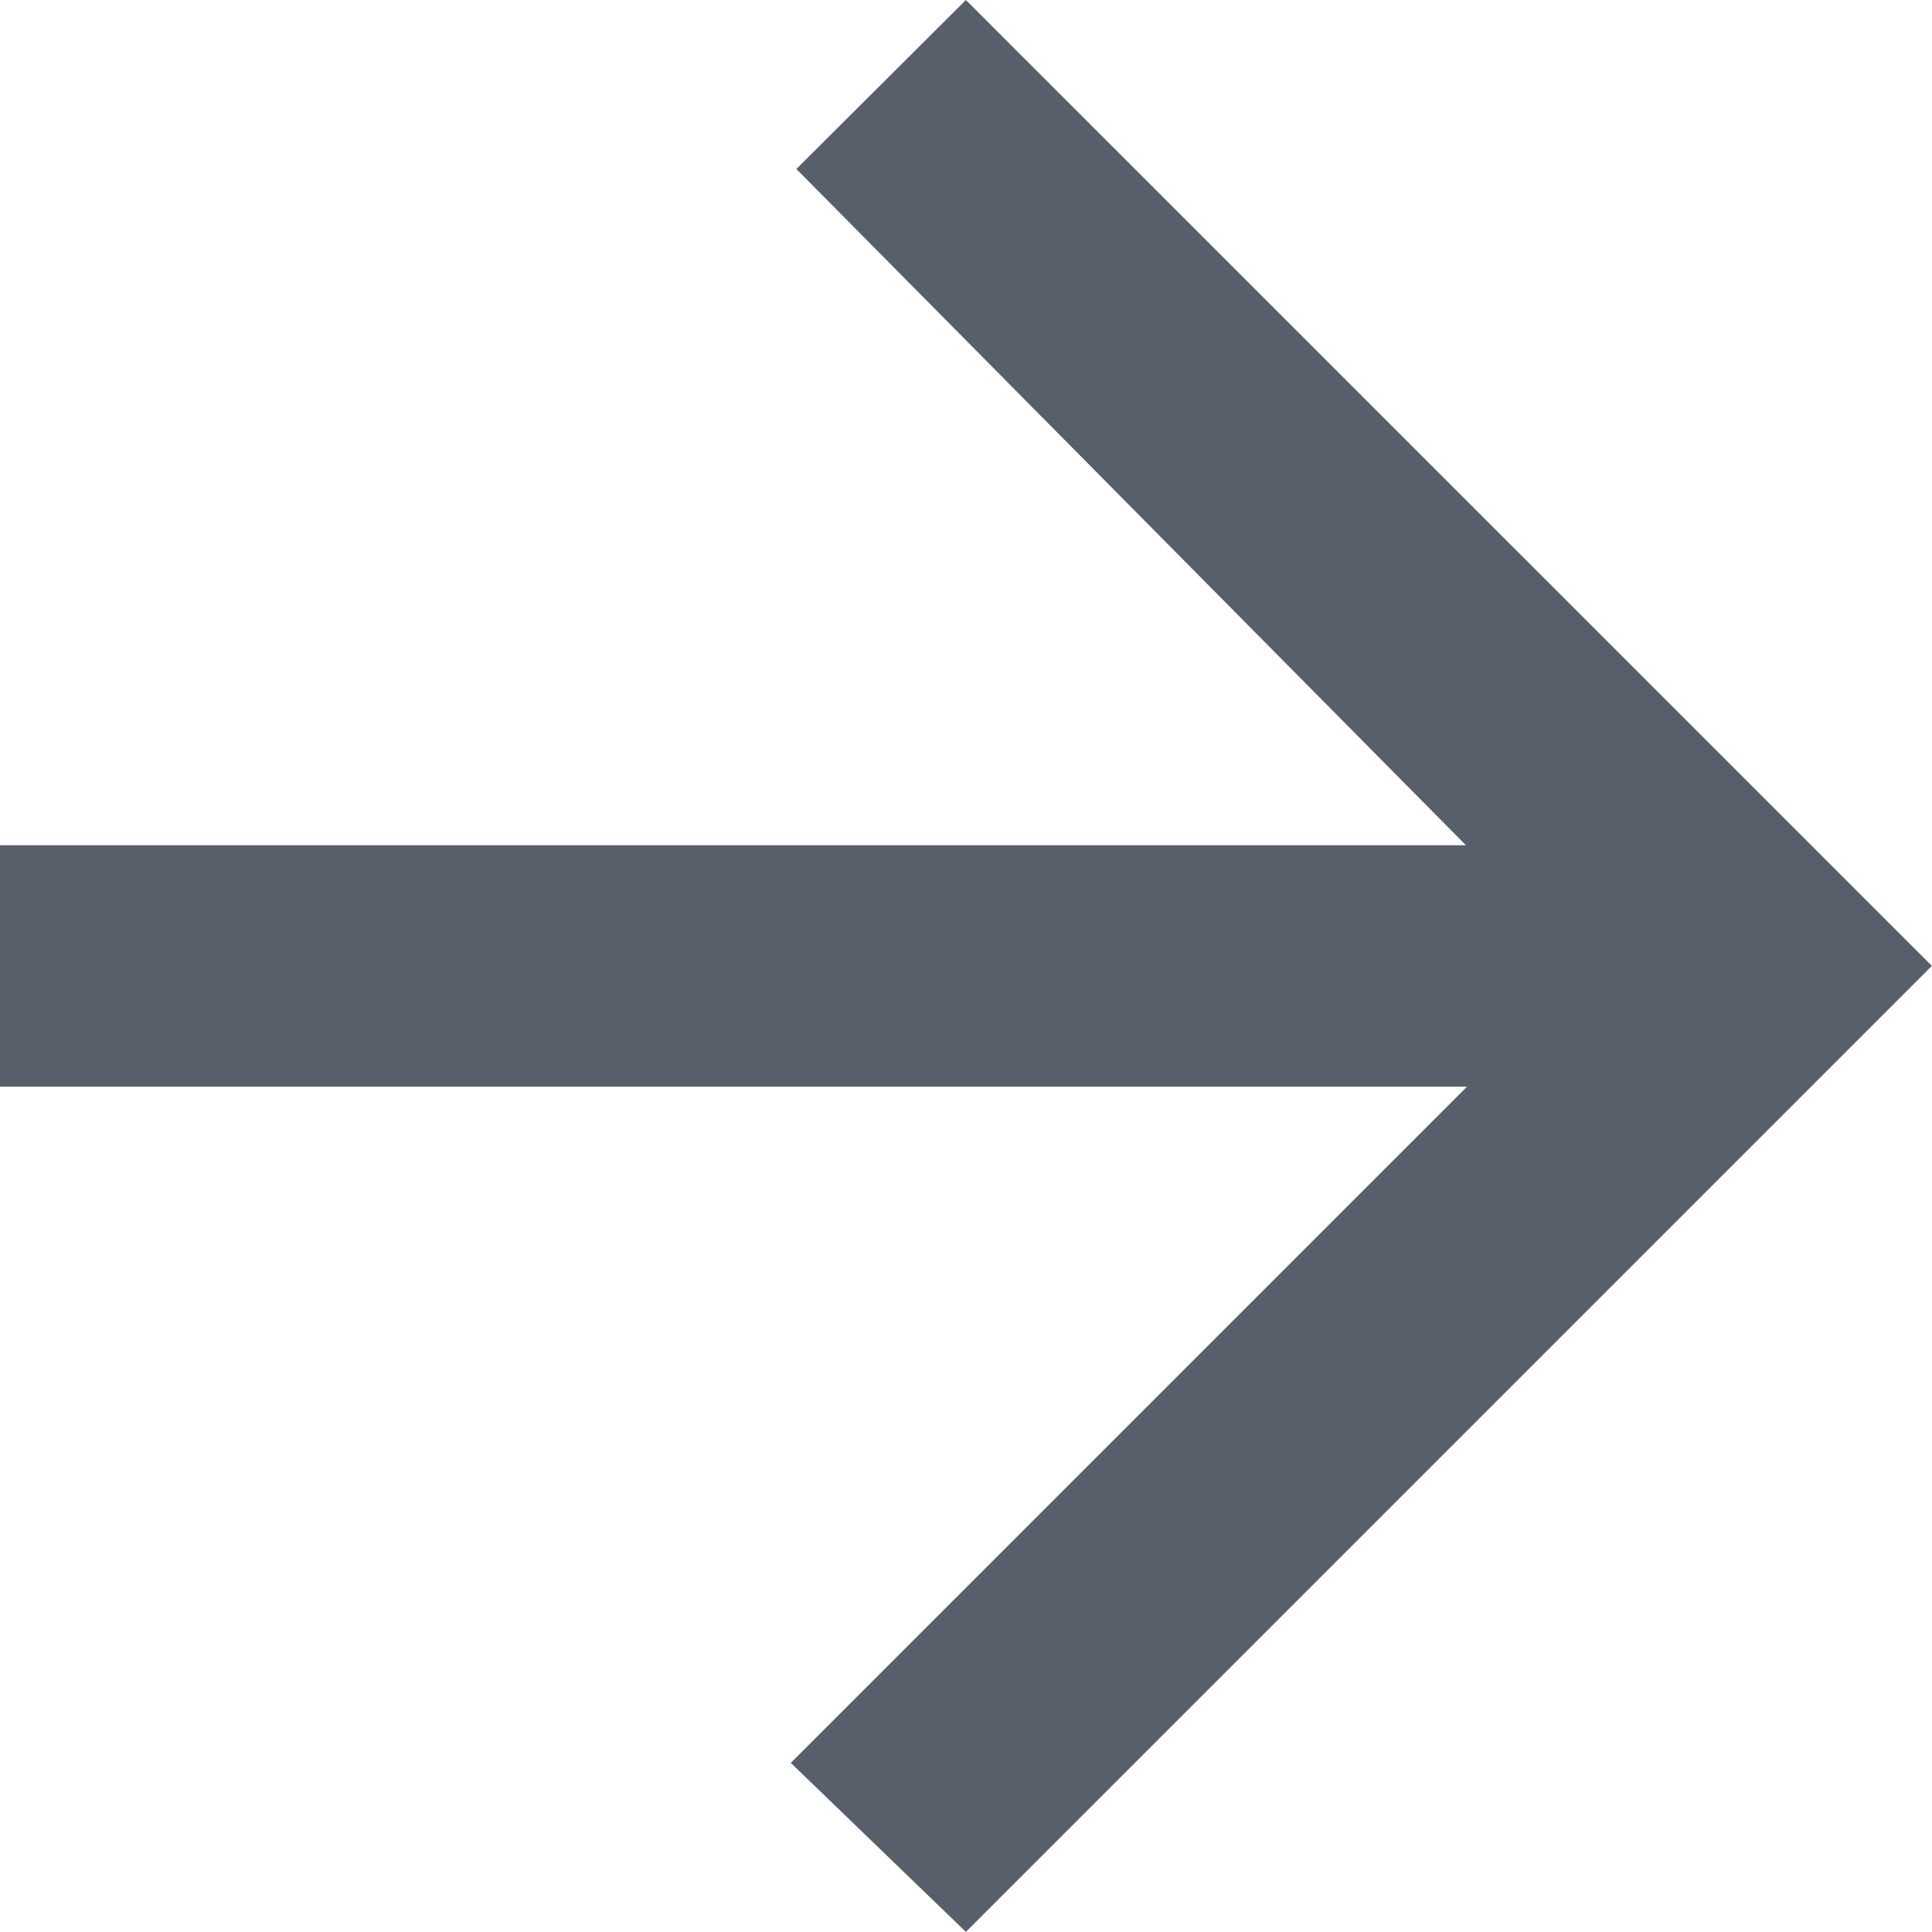 <svg xmlns="http://www.w3.org/2000/svg" width="15.582" height="15.582" viewBox="0 0 15.582 15.582">
  <path id="Icon_ionic-md-arrow-forward" data-name="Icon ionic-md-arrow-forward" d="M5.977,14.741H17.809l-5.454,5.454,1.412,1.363,7.791-7.791L13.767,5.977,12.4,7.34l5.4,5.454H5.977Z" transform="translate(-5.977 -5.977)" fill="#575f6b"/>
</svg>
